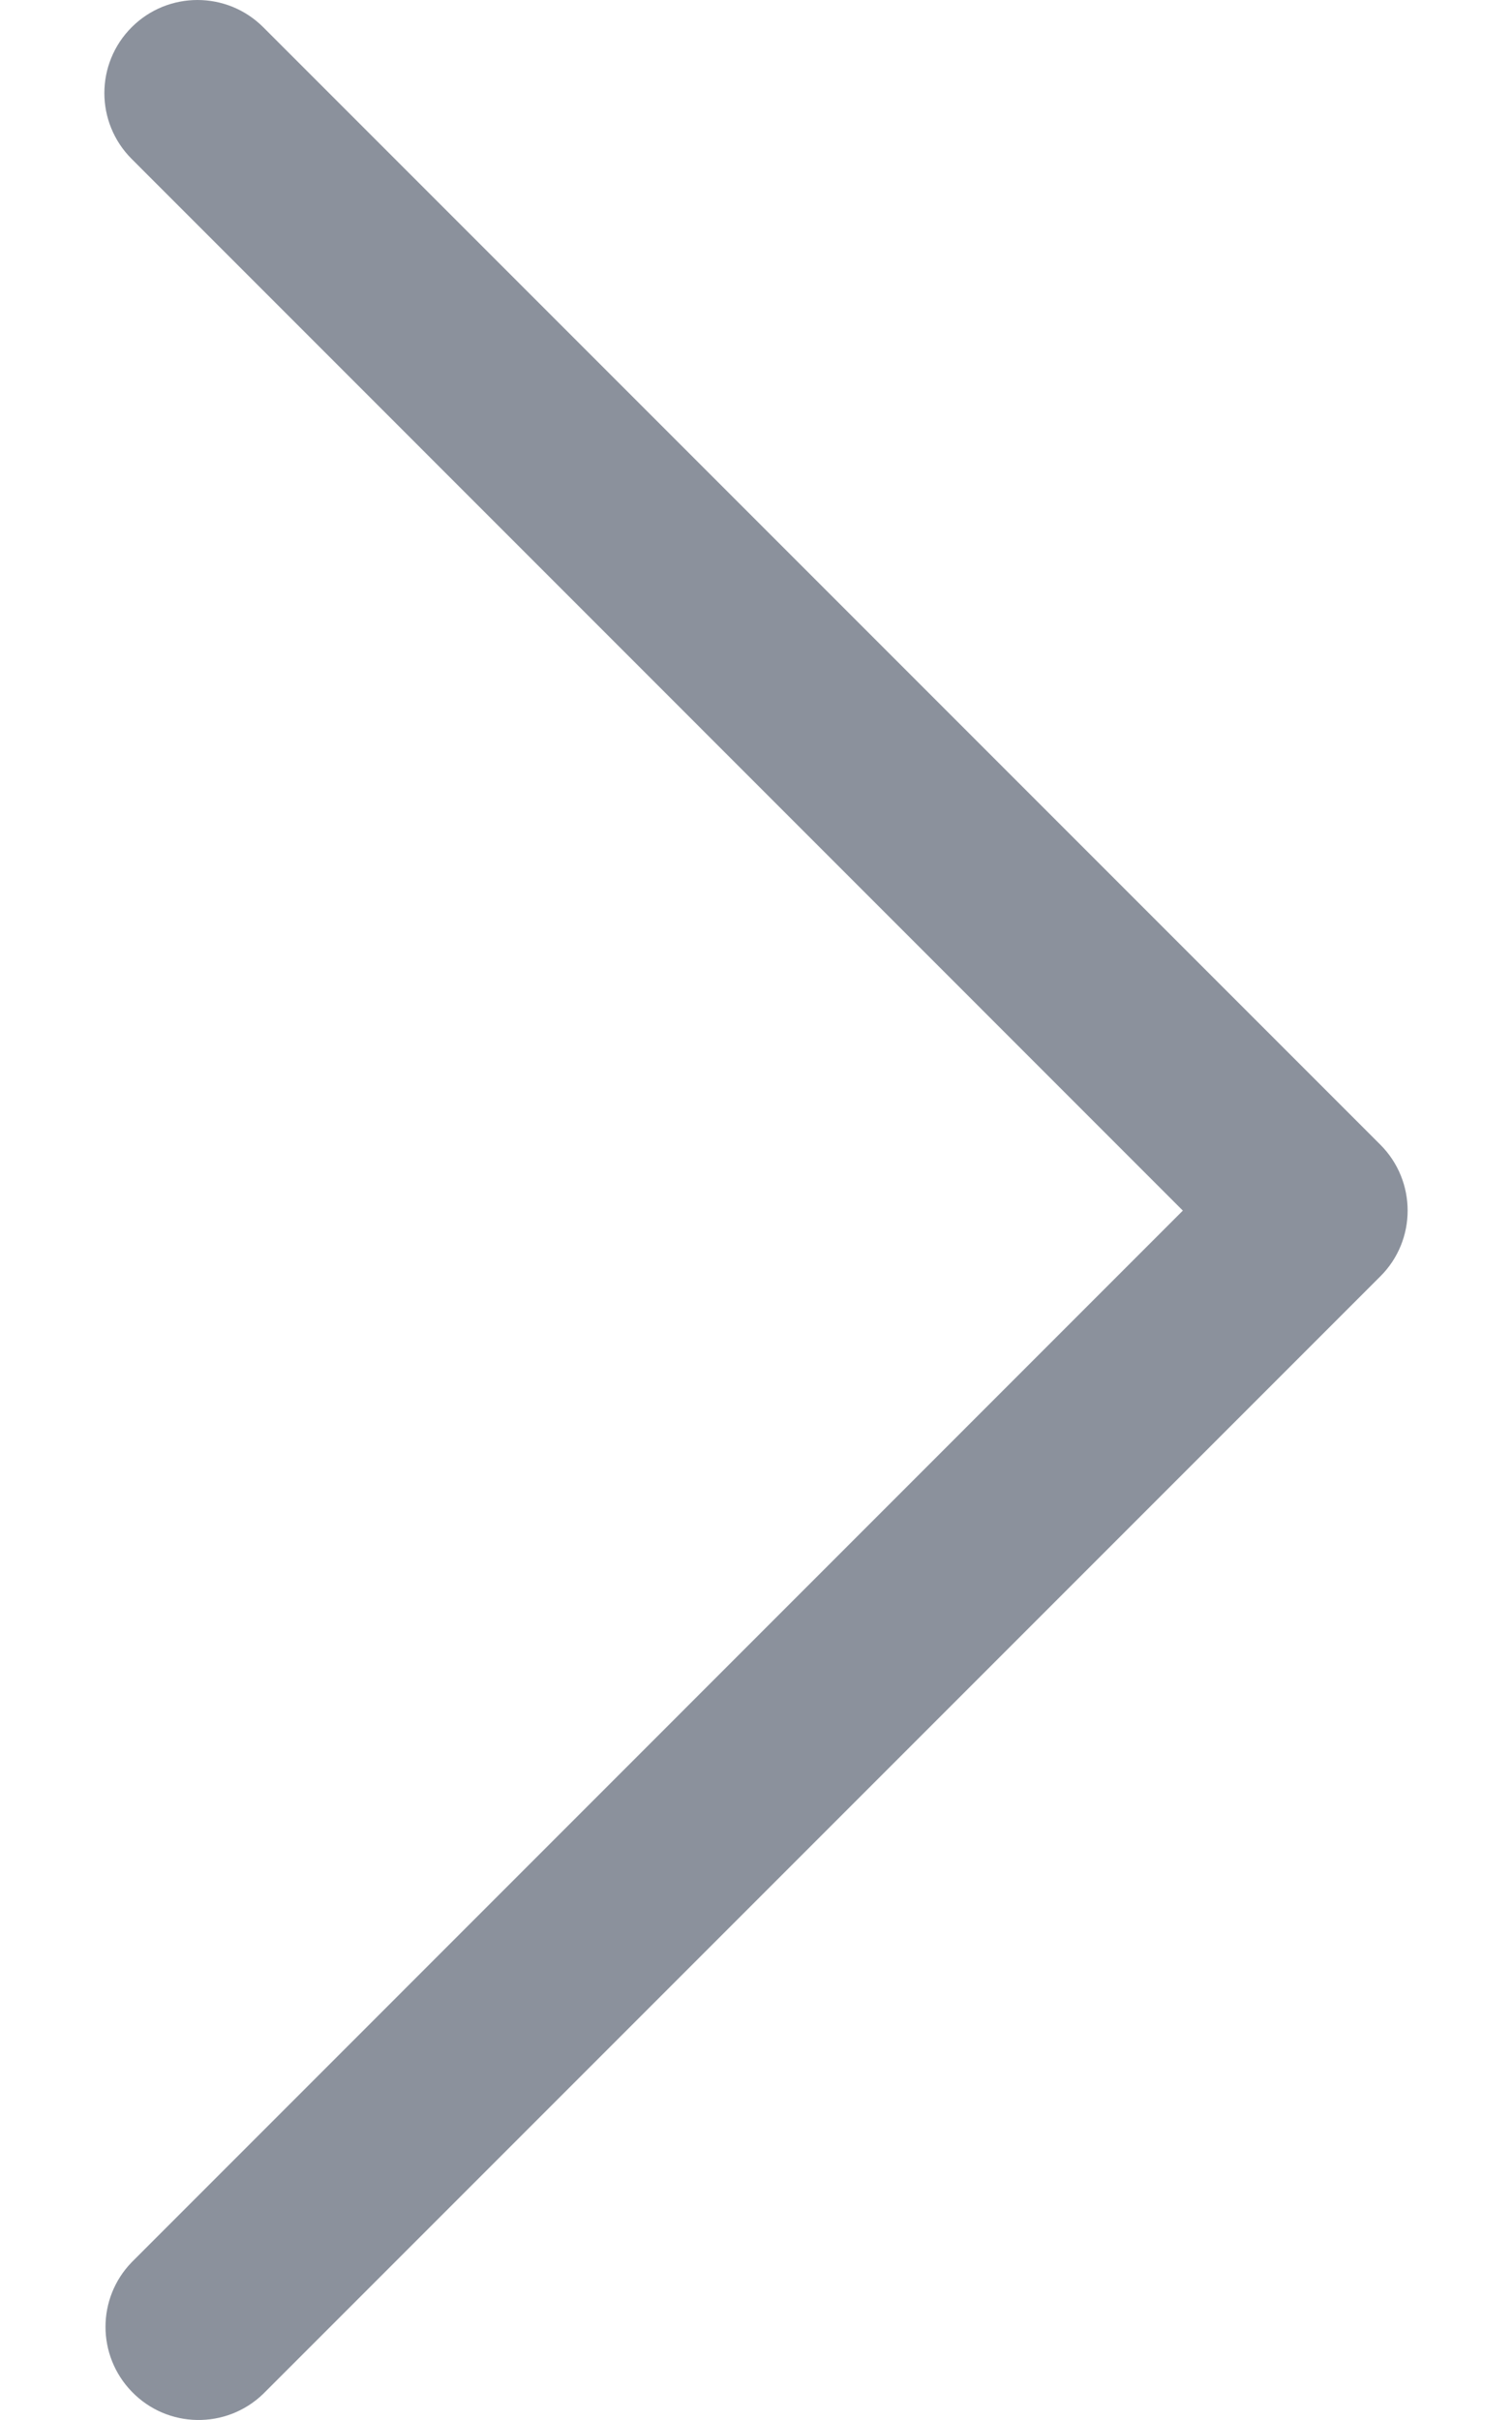 <svg width="10" height="16" viewBox="0 0 10 16" fill="none" xmlns="http://www.w3.org/2000/svg">
<path d="M7.823 8.004L0.871 1.051C0.63 0.81 0.63 0.421 0.871 0.18C1.111 -0.06 1.501 -0.06 1.741 0.18L9.129 7.568C9.37 7.809 9.37 8.199 9.129 8.439L1.741 15.827C1.497 16.063 1.107 16.057 0.871 15.812C0.64 15.573 0.64 15.195 0.871 14.957L7.823 8.004Z" fill="#8B919C"/>
</svg>
